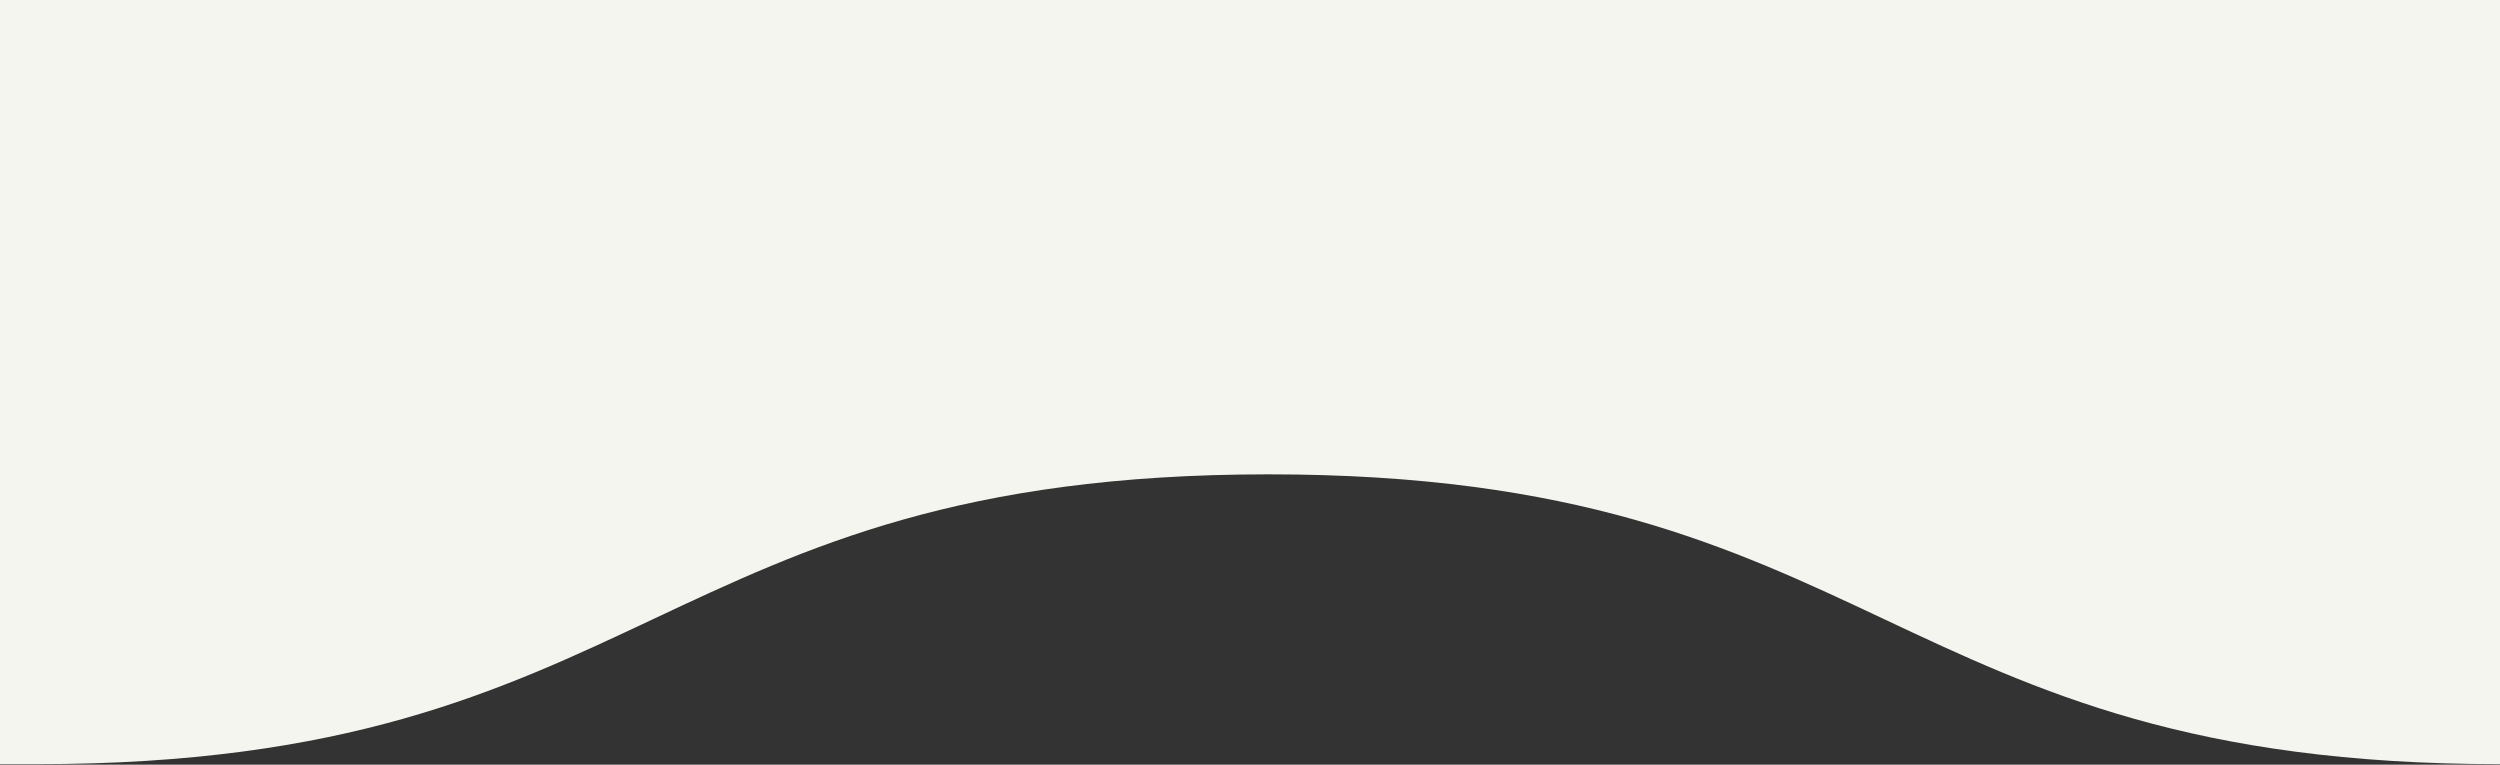 <svg xmlns="http://www.w3.org/2000/svg" viewBox="0 0 155.27 47.49"><rect x="0" y="0" width="155.27" height="47.49" fill="#333333" stroke="none"/><defs><style>.cls-1{fill:#f5f5ef;}</style></defs><title>Asset 19</title><g id="Layer_2" data-name="Layer 2"><g id="Layer_1-2" data-name="Layer 1"><path class="cls-1" d="M0,0V47.46c.76,0,1.52,0,2.31,0,38.24,0,38.24-18,76.48-18s38.24,18,76.48,18V0Z"/></g></g></svg>